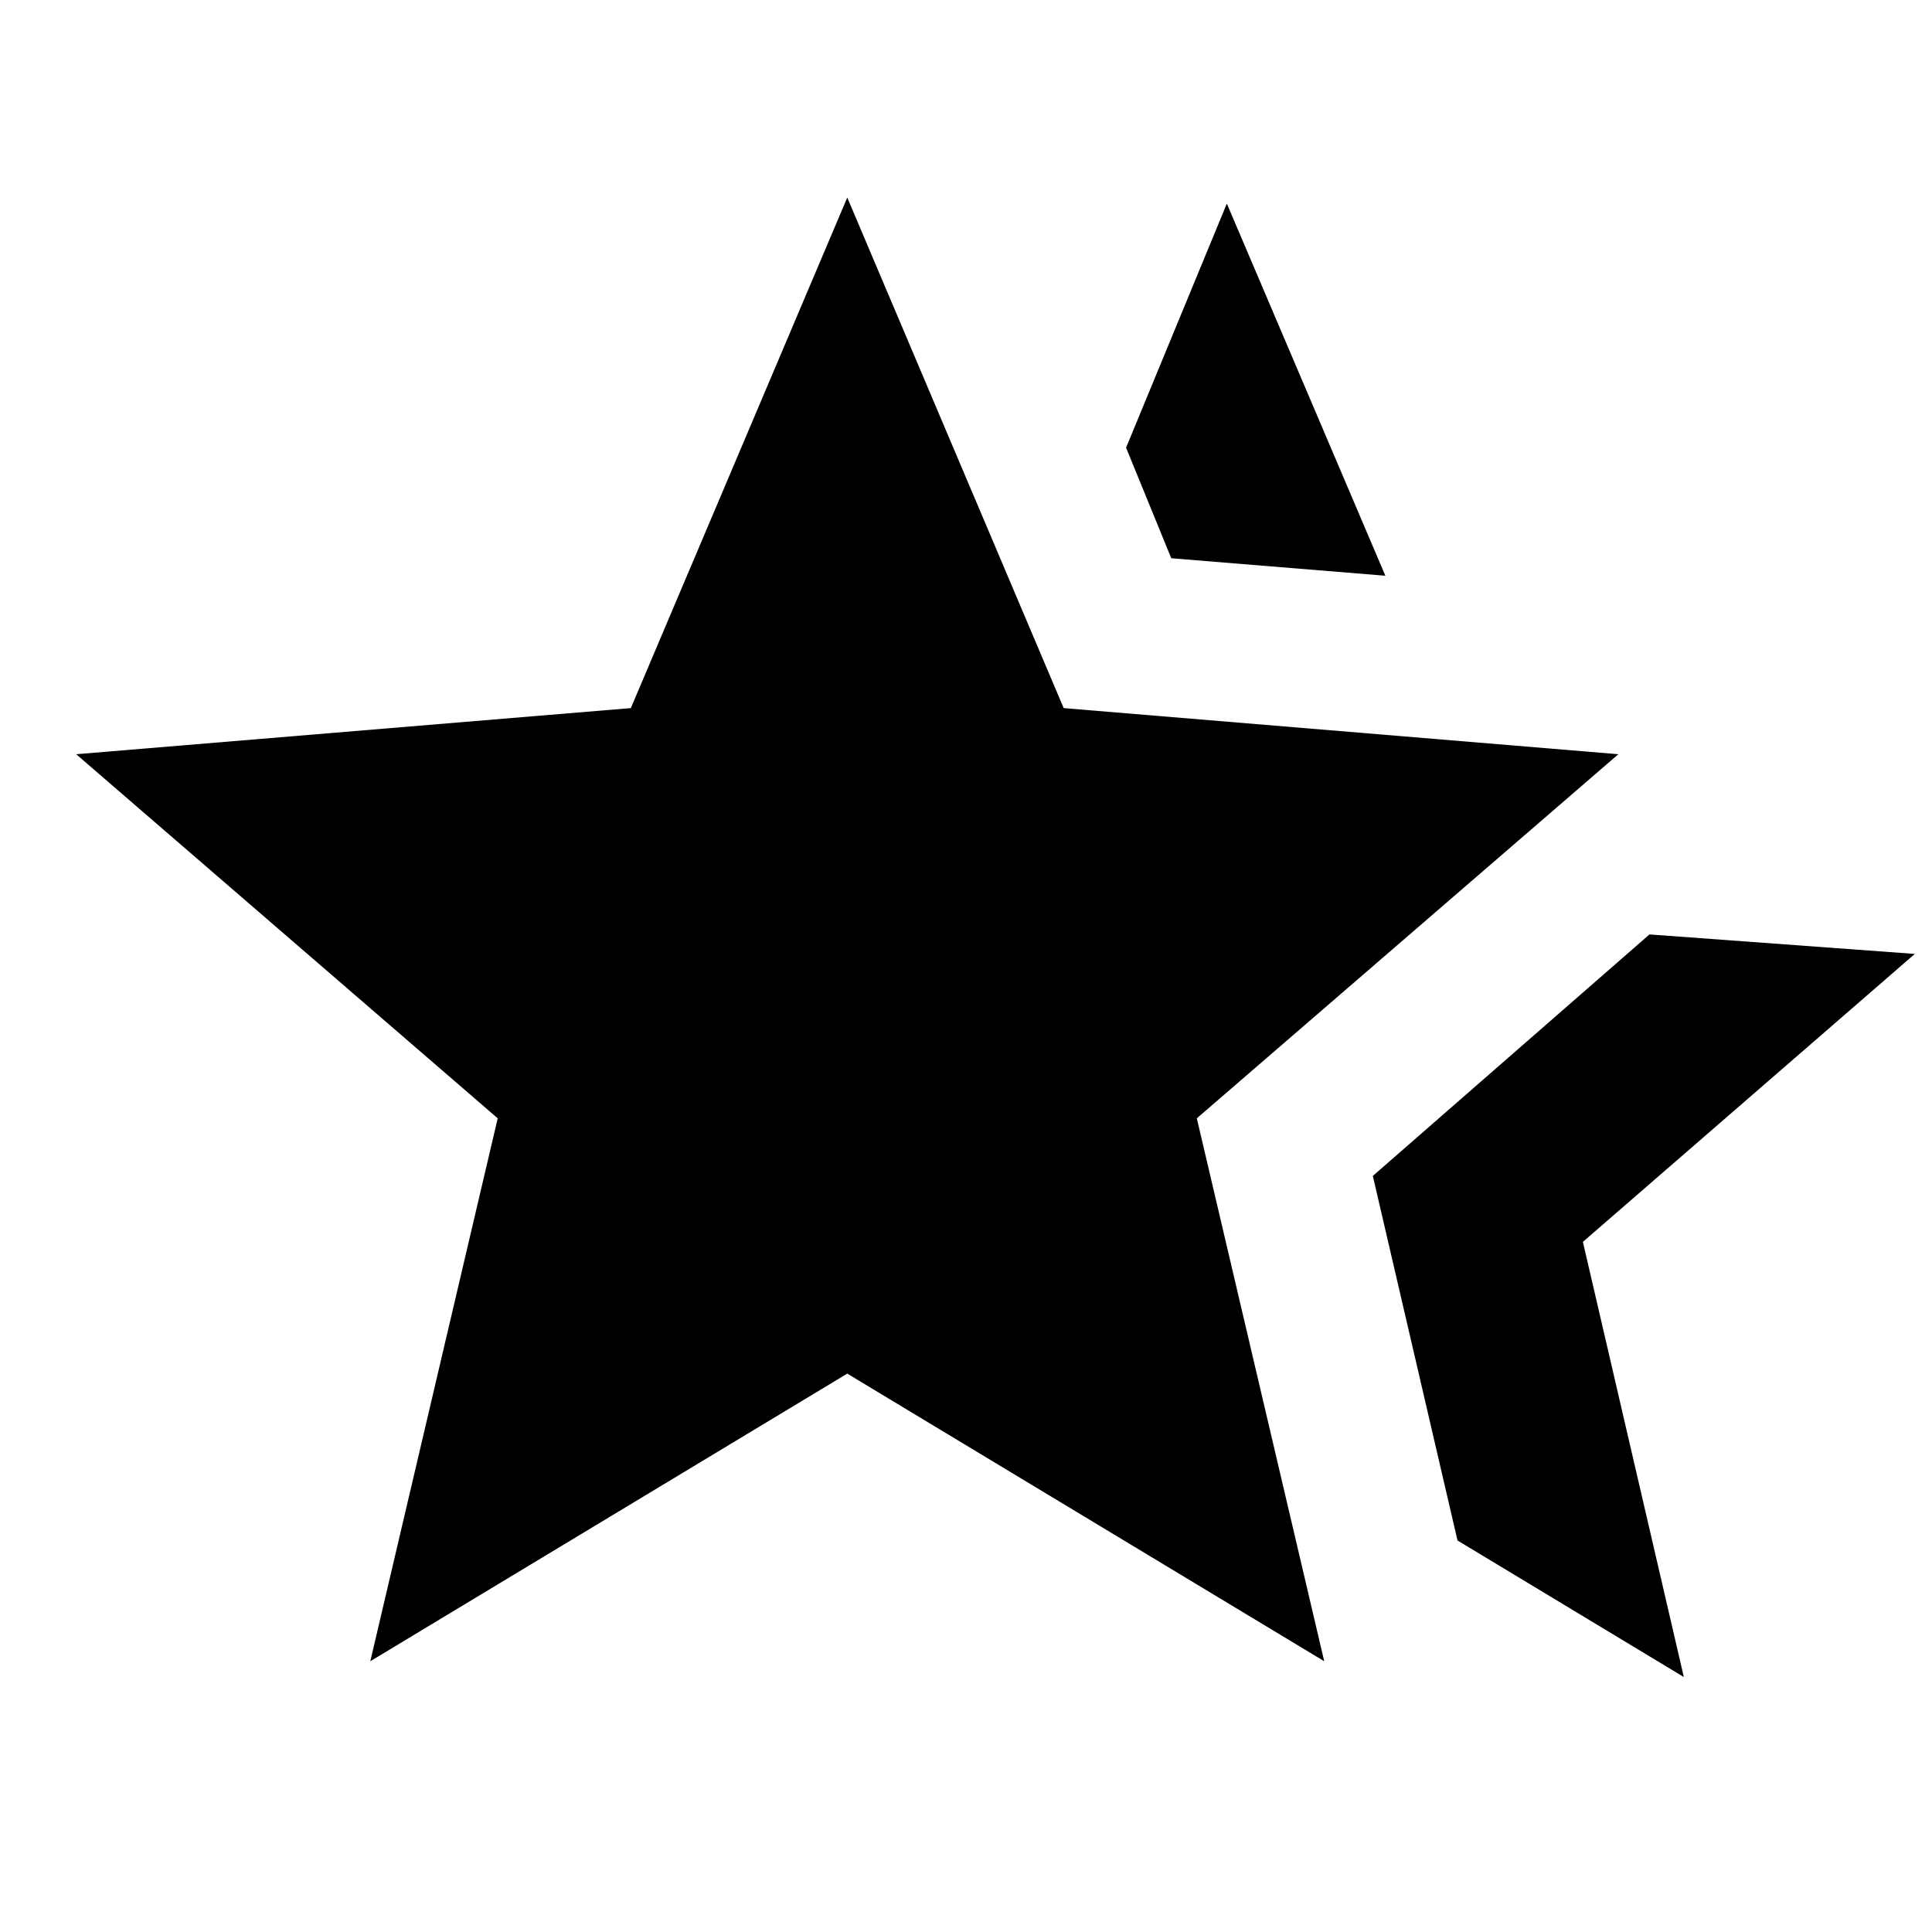 <svg xmlns="http://www.w3.org/2000/svg" height="24" viewBox="0 -960 960 960" width="24"><path d="m682.15-375.69 137.46-120L951.46-486 786.53-342.92l50.16 216.23-112.46-67.85-42.08-181.15ZM582-682.61l-22.46-54.93 50.07-121.3 78.77 184.92L582-682.61ZM184-134.54l63.31-269.77L37.85-585.23l275.61-22.92L421-861.84l107.54 253.69 275.61 22.92-209.46 180.92L658-134.54 421-277.46 184-134.54Z"/></svg>